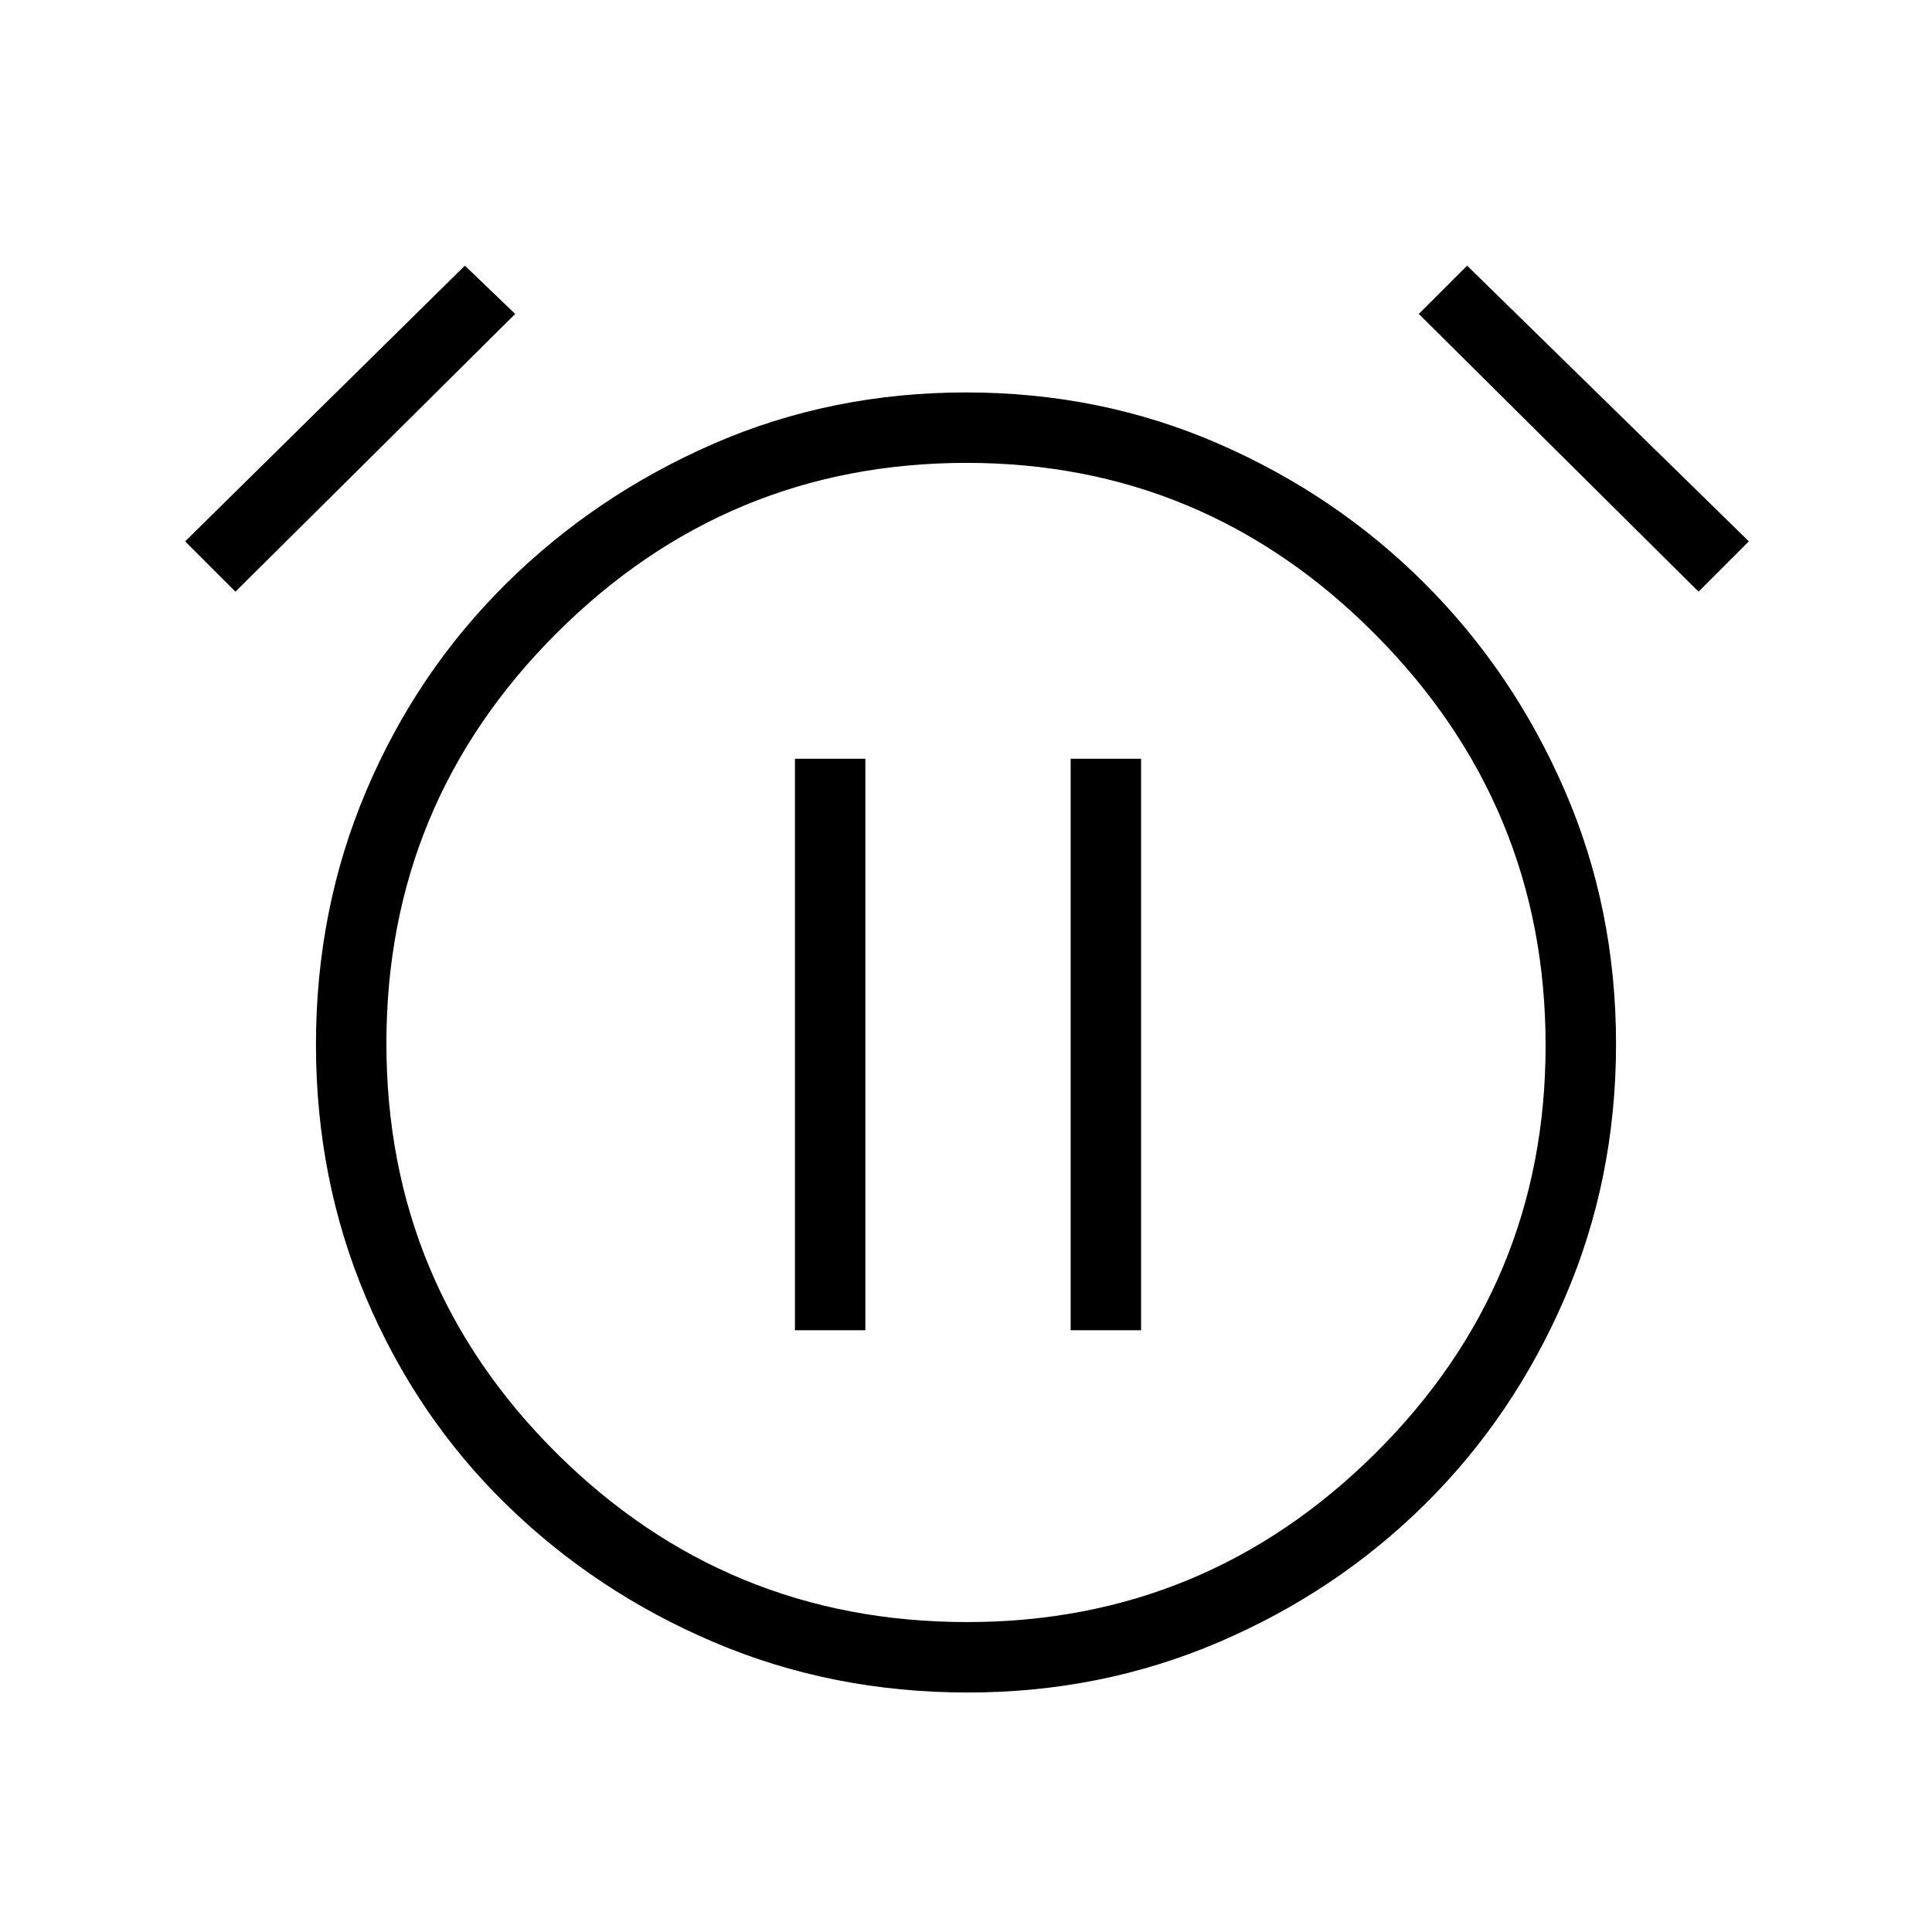 <svg xmlns="http://www.w3.org/2000/svg" height="48" viewBox="0 -960 960 960" width="48"><path d="M480.93-119q-67.46 0-126.2-25Q296-169 251.5-212.5 207-256 182-314.9q-25-58.9-25-126.07 0-67.18 25-126.1Q207-626 251.5-670q44.5-44 103.04-69.5 58.53-25.5 125.5-25.5 66.96 0 125.46 25.5T708-670q44 44 69.5 102.74 25.5 58.74 25.5 126Q803-374 777.5-315T708-212.5Q664-169 605.56-144q-58.45 25-124.63 25Zm.07-322ZM231-828l25 24-139 138-25-25 139-137Zm498 0 140 137-25 25-139-138 24-24ZM480.53-154Q599-154 683.5-237.97T768-440.54q0-119.03-84.65-204.24Q598.71-730 480.28-730q-118.85 0-203.56 84.46-84.72 84.47-84.72 204Q192-322 276.48-238q84.48 84 204.05 84ZM395-299h35v-284h-35v284Zm137 0h35v-284h-35v284Z"/></svg>
